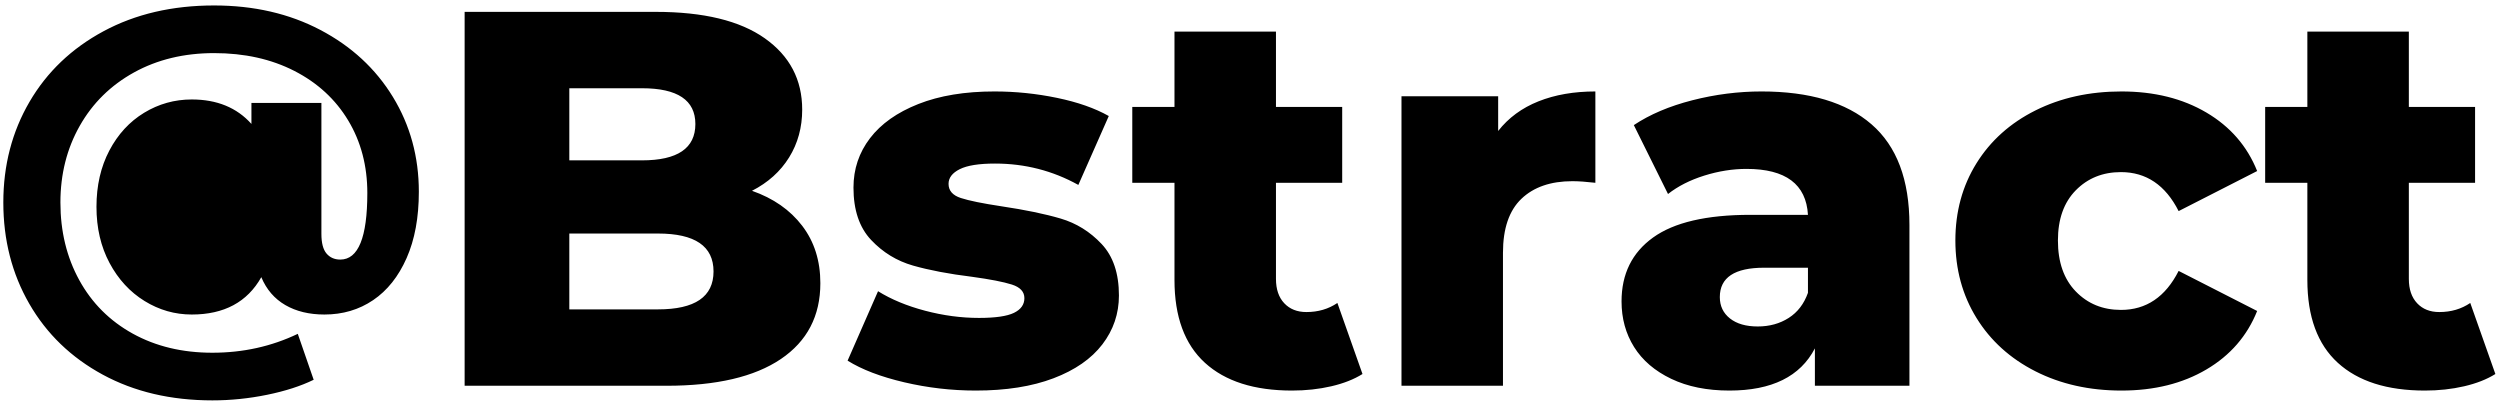 <?xml version="1.0" encoding="UTF-8"?>
<svg width="337px" height="54px" viewBox="0 0 337 54" version="1.1" xmlns="http://www.w3.org/2000/svg" xmlns:xlink="http://www.w3.org/1999/xlink">
    <title>@Bstract</title>
    <g id="Page-1" stroke="none" stroke-width="1" fill="none" fill-rule="evenodd">
        <path d="M28.628,53.971 C31.096,53.971 33.556,53.72 36.005,53.218 C38.455,52.717 40.547,52.042 42.283,51.193 L42.283,51.193 L40.142,45.002 C36.593,46.699 32.755,47.548 28.628,47.548 C24.577,47.548 20.999,46.689 17.894,44.973 C14.789,43.256 12.387,40.855 10.69,37.769 C8.993,34.683 8.144,31.192 8.144,27.295 C8.144,23.476 9.012,20.034 10.748,16.967 C12.484,13.9 14.924,11.499 18.067,9.763 C21.211,8.027 24.809,7.159 28.859,7.159 C32.948,7.159 36.555,7.959 39.68,9.56 C42.804,11.161 45.225,13.389 46.941,16.243 C48.658,19.098 49.516,22.358 49.516,26.022 C49.516,32.002 48.301,34.991 45.871,34.991 C45.099,34.991 44.482,34.721 44.019,34.181 C43.556,33.641 43.325,32.754 43.325,31.519 L43.325,31.519 L43.325,13.871 L33.893,13.871 L33.893,16.706 C31.926,14.508 29.245,13.408 25.85,13.408 C23.536,13.408 21.395,14.006 19.427,15.202 C17.46,16.398 15.898,18.095 14.74,20.294 C13.583,22.493 13.004,25.019 13.004,27.874 C13.004,30.729 13.593,33.255 14.769,35.454 C15.946,37.653 17.518,39.36 19.485,40.575 C21.453,41.79 23.574,42.398 25.85,42.398 C30.209,42.398 33.334,40.72 35.224,37.364 C35.918,39.022 36.999,40.276 38.464,41.125 C39.93,41.973 41.685,42.398 43.73,42.398 C46.199,42.398 48.388,41.752 50.298,40.459 C52.207,39.167 53.711,37.277 54.811,34.789 C55.91,32.301 56.46,29.321 56.46,25.849 C56.46,21.143 55.293,16.88 52.959,13.061 C50.625,9.242 47.366,6.233 43.18,4.034 C38.995,1.835 34.221,0.736 28.859,0.736 C23.227,0.736 18.26,1.893 13.959,4.208 C9.658,6.522 6.331,9.695 3.978,13.726 C1.625,17.758 0.448,22.281 0.448,27.295 C0.448,32.349 1.615,36.901 3.949,40.951 C6.283,45.002 9.581,48.184 13.843,50.499 C18.106,52.813 23.034,53.971 28.628,53.971 Z M89.848,52 C96.568,52 101.704,50.8 105.256,48.4 C108.808,46 110.584,42.592 110.584,38.176 C110.584,35.152 109.768,32.572 108.136,30.436 C106.504,28.3 104.248,26.728 101.368,25.72 C103.528,24.616 105.196,23.116 106.372,21.22 C107.548,19.324 108.136,17.176 108.136,14.776 C108.136,10.744 106.456,7.54 103.096,5.164 C99.736,2.788 94.84,1.6 88.408,1.6 L88.408,1.6 L62.632,1.6 L62.632,52 L89.848,52 Z M86.536,21.616 L76.744,21.616 L76.744,11.896 L86.536,11.896 C91.336,11.896 93.736,13.504 93.736,16.72 C93.736,19.984 91.336,21.616 86.536,21.616 L86.536,21.616 Z M88.696,41.704 L76.744,41.704 L76.744,31.48 L88.696,31.48 C93.688,31.48 96.184,33.184 96.184,36.592 C96.184,40 93.688,41.704 88.696,41.704 L88.696,41.704 Z M131.536,52.648 C135.616,52.648 139.108,52.096 142.012,50.992 C144.916,49.888 147.112,48.364 148.6,46.42 C150.088,44.476 150.832,42.28 150.832,39.832 C150.832,36.856 150.052,34.54 148.492,32.884 C146.932,31.228 145.096,30.088 142.984,29.464 C140.872,28.84 138.208,28.288 134.992,27.808 C132.448,27.424 130.624,27.052 129.52,26.692 C128.416,26.332 127.864,25.696 127.864,24.784 C127.864,23.968 128.368,23.308 129.376,22.804 C130.384,22.3 131.968,22.048 134.128,22.048 C138.16,22.048 141.904,23.008 145.36,24.928 L145.36,24.928 L149.464,15.64 C147.592,14.584 145.264,13.768 142.48,13.192 C139.696,12.616 136.888,12.328 134.056,12.328 C130.072,12.328 126.652,12.892 123.796,14.02 C120.94,15.148 118.768,16.684 117.28,18.628 C115.792,20.572 115.048,22.792 115.048,25.288 C115.048,28.312 115.84,30.664 117.424,32.344 C119.008,34.024 120.892,35.176 123.076,35.8 C125.26,36.424 127.912,36.928 131.032,37.312 C133.48,37.648 135.268,37.996 136.396,38.356 C137.524,38.716 138.088,39.328 138.088,40.192 C138.088,41.056 137.62,41.716 136.684,42.172 C135.748,42.628 134.176,42.856 131.968,42.856 C129.568,42.856 127.144,42.532 124.696,41.884 C122.248,41.236 120.136,40.36 118.36,39.256 L118.36,39.256 L114.256,48.616 C116.176,49.816 118.72,50.788 121.888,51.532 C125.056,52.276 128.272,52.648 131.536,52.648 Z M174.16,52.648 C176.032,52.648 177.796,52.456 179.452,52.072 C181.108,51.688 182.512,51.136 183.664,50.416 L183.664,50.416 L180.28,40.84 C179.08,41.656 177.688,42.064 176.104,42.064 C174.856,42.064 173.86,41.668 173.116,40.876 C172.372,40.084 172,38.992 172,37.6 L172,37.6 L172,24.64 L180.928,24.64 L180.928,14.416 L172,14.416 L172,4.264 L158.32,4.264 L158.32,14.416 L152.632,14.416 L152.632,24.64 L158.32,24.64 L158.32,37.744 C158.32,42.688 159.688,46.408 162.424,48.904 C165.16,51.4 169.072,52.648 174.16,52.648 Z M202.6,52 L202.6,34.072 C202.6,30.808 203.428,28.384 205.084,26.8 C206.74,25.216 209.032,24.424 211.96,24.424 C212.776,24.424 213.808,24.496 215.056,24.64 L215.056,24.64 L215.056,12.328 C212.176,12.328 209.62,12.772 207.388,13.66 C205.156,14.548 203.344,15.88 201.952,17.656 L201.952,17.656 L201.952,12.976 L188.92,12.976 L188.92,52 L202.6,52 Z M233.128,52.648 C238.84,52.648 242.68,50.752 244.648,46.96 L244.648,46.96 L244.648,52 L257.392,52 L257.392,30.328 C257.392,24.232 255.688,19.708 252.28,16.756 C248.872,13.804 243.928,12.328 237.448,12.328 C234.328,12.328 231.22,12.724 228.124,13.516 C225.028,14.308 222.4,15.424 220.24,16.864 L220.24,16.864 L224.848,26.152 C226.192,25.096 227.824,24.268 229.744,23.668 C231.664,23.068 233.56,22.768 235.432,22.768 C240.712,22.768 243.472,24.832 243.712,28.96 L243.712,28.96 L235.936,28.96 C230.032,28.96 225.664,29.98 222.832,32.02 C220,34.06 218.584,36.928 218.584,40.624 C218.584,42.928 219.148,44.98 220.276,46.78 C221.404,48.58 223.072,50.008 225.28,51.064 C227.488,52.12 230.104,52.648 233.128,52.648 Z M236.944,44.008 C235.36,44.008 234.112,43.648 233.2,42.928 C232.288,42.208 231.832,41.248 231.832,40.048 C231.832,37.408 233.824,36.088 237.808,36.088 L237.808,36.088 L243.712,36.088 L243.712,39.472 C243.184,40.96 242.32,42.088 241.12,42.856 C239.92,43.624 238.528,44.008 236.944,44.008 Z M285.976,52.648 C290.392,52.648 294.208,51.7 297.424,49.804 C300.64,47.908 302.92,45.28 304.264,41.92 L304.264,41.92 L293.68,36.52 C291.904,40.024 289.312,41.776 285.904,41.776 C283.456,41.776 281.428,40.948 279.82,39.292 C278.212,37.636 277.408,35.344 277.408,32.416 C277.408,29.536 278.212,27.28 279.82,25.648 C281.428,24.016 283.456,23.2 285.904,23.2 C289.312,23.2 291.904,24.952 293.68,28.456 L293.68,28.456 L304.264,23.056 C302.92,19.696 300.64,17.068 297.424,15.172 C294.208,13.276 290.392,12.328 285.976,12.328 C281.656,12.328 277.792,13.18 274.384,14.884 C270.976,16.588 268.324,18.964 266.428,22.012 C264.532,25.06 263.584,28.528 263.584,32.416 C263.584,36.304 264.532,39.784 266.428,42.856 C268.324,45.928 270.976,48.328 274.384,50.056 C277.792,51.784 281.656,52.648 285.976,52.648 Z M326.872,52.648 C328.744,52.648 330.508,52.456 332.164,52.072 C333.82,51.688 335.224,51.136 336.376,50.416 L336.376,50.416 L332.992,40.84 C331.792,41.656 330.4,42.064 328.816,42.064 C327.568,42.064 326.572,41.668 325.828,40.876 C325.084,40.084 324.712,38.992 324.712,37.6 L324.712,37.6 L324.712,24.64 L333.64,24.64 L333.64,14.416 L324.712,14.416 L324.712,4.264 L311.032,4.264 L311.032,14.416 L305.344,14.416 L305.344,24.64 L311.032,24.64 L311.032,37.744 C311.032,42.688 312.4,46.408 315.136,48.904 C317.872,51.4 321.784,52.648 326.872,52.648 Z" id="@Bstract" fill="#000000" fill-rule="nonzero"></path>
    </g>
</svg>